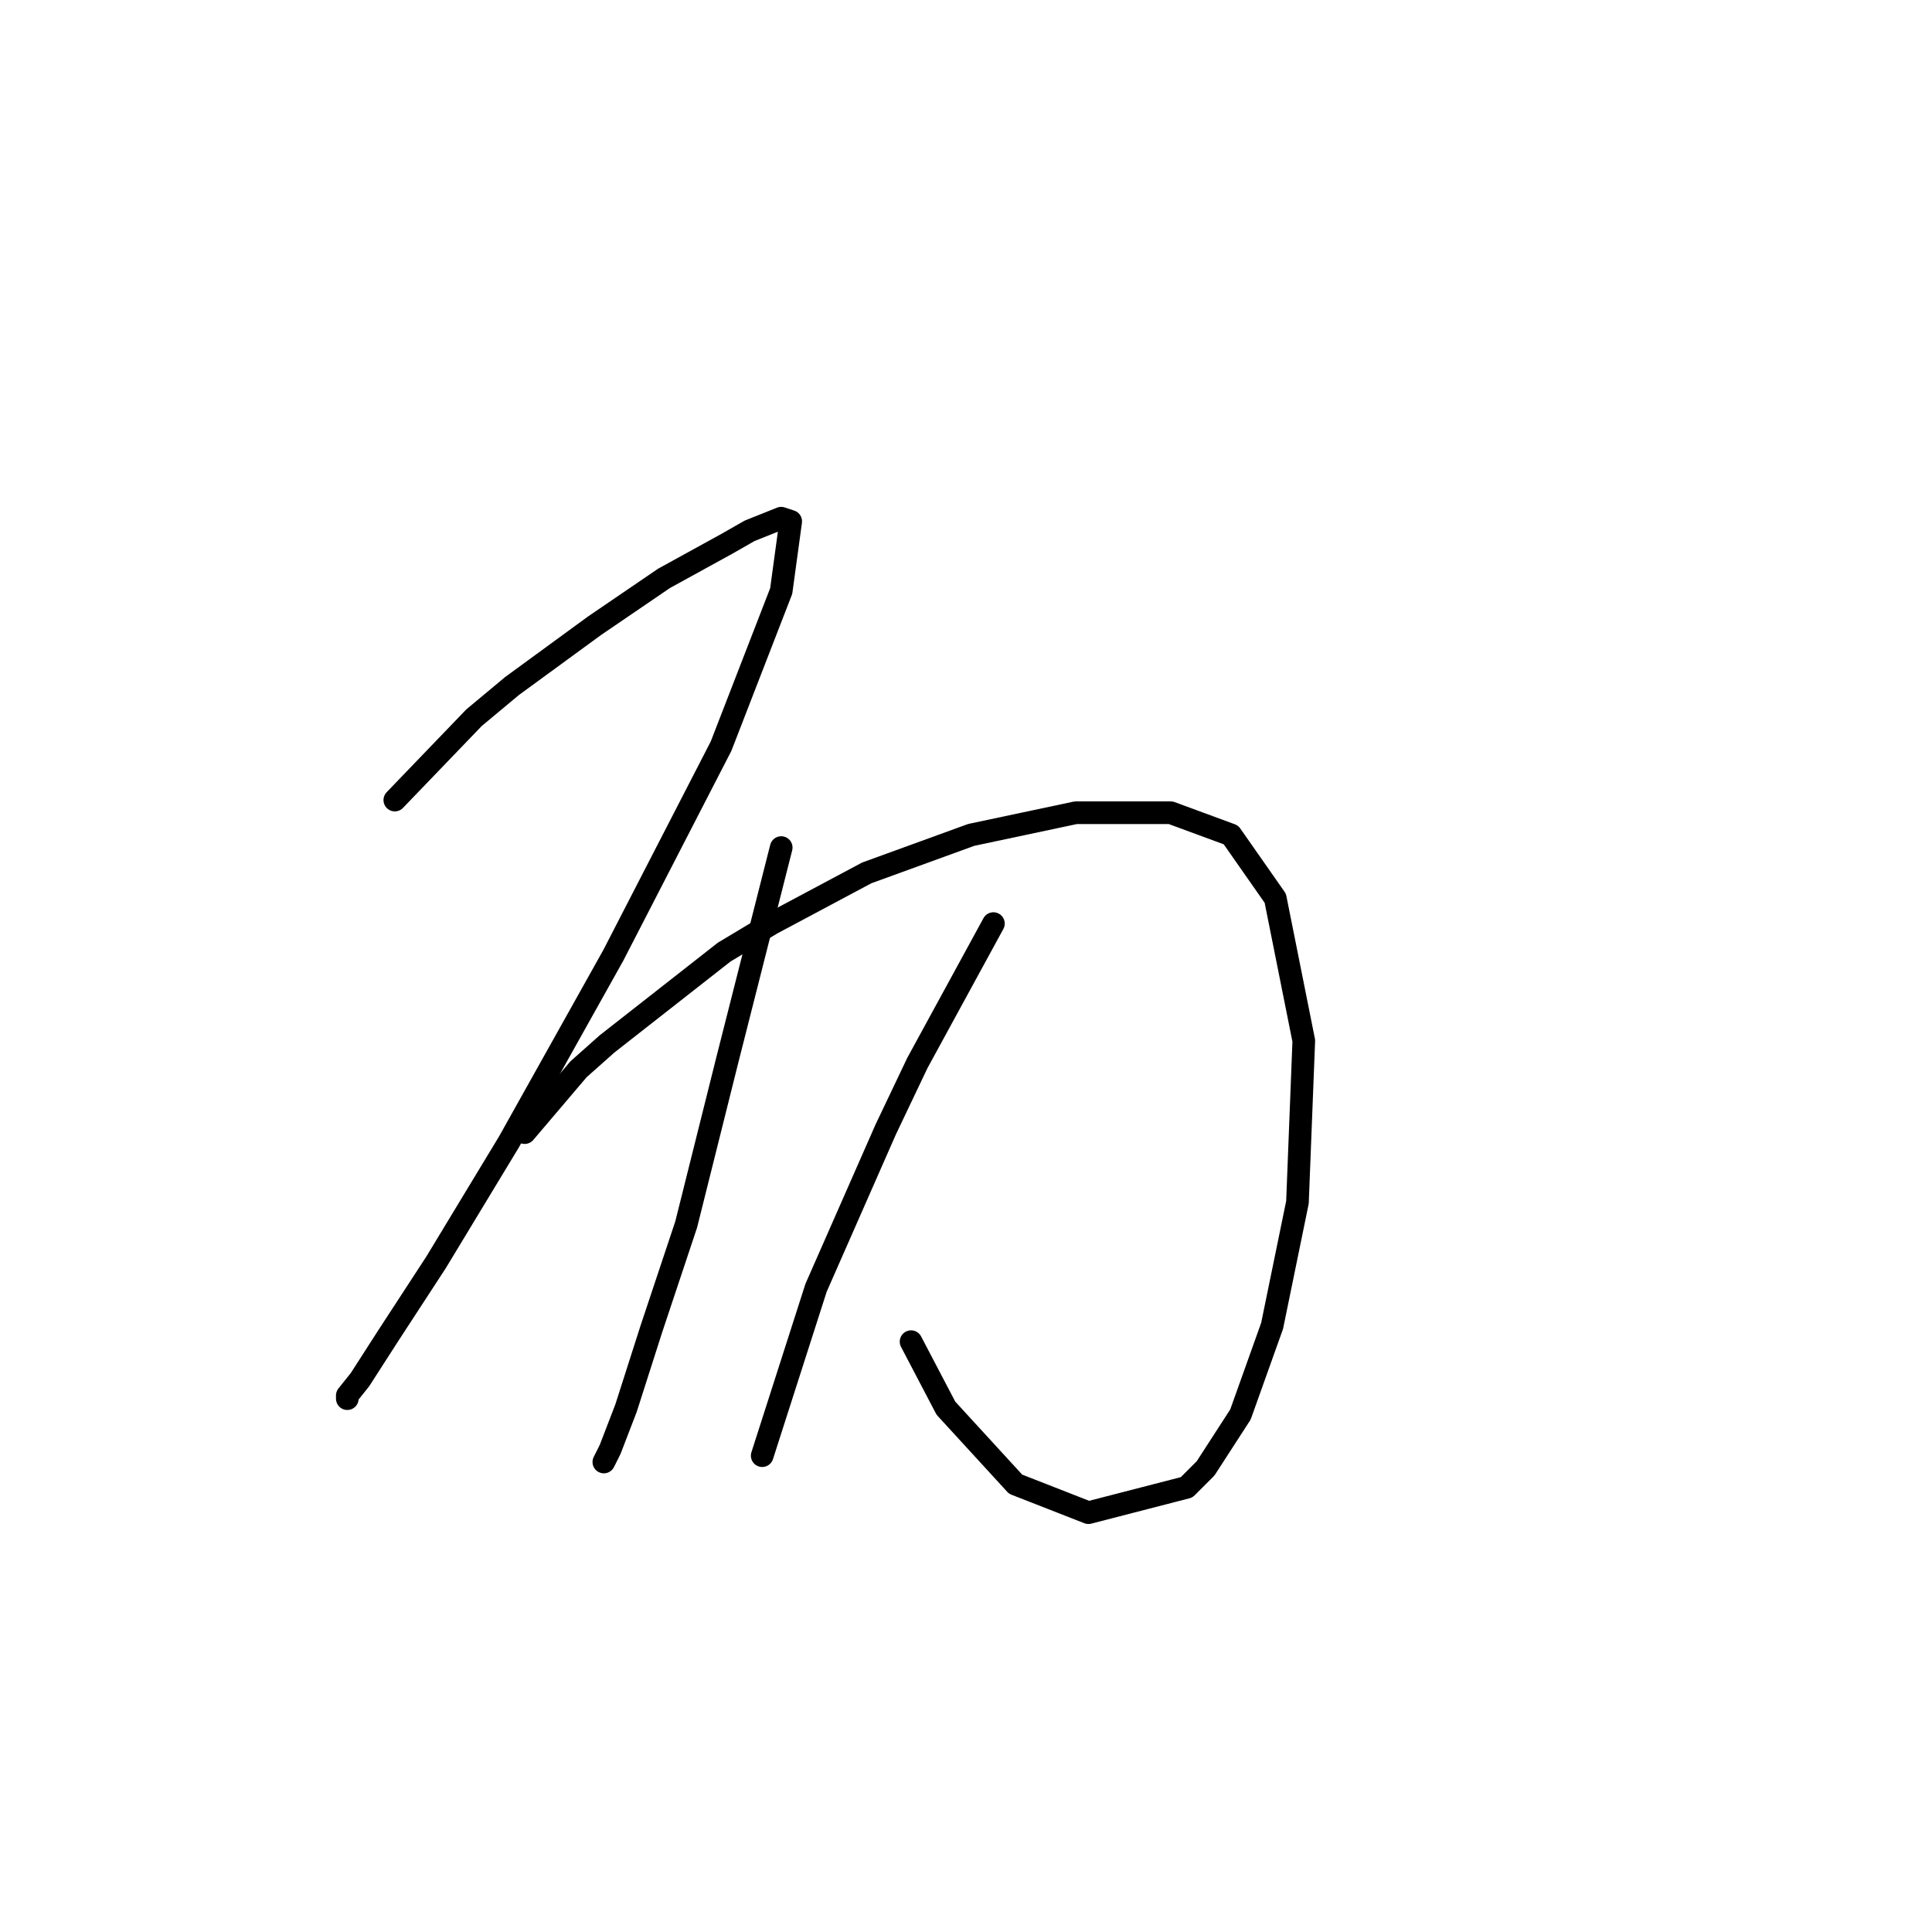 <?xml version="1.0" standalone="no"?>
    <svg width="256" height="256" xmlns="http://www.w3.org/2000/svg" version="1.1">
    <polyline stroke="black" stroke-width="3" stroke-linecap="round" fill="transparent" stroke-linejoin="round" points="52.315 106.013 62.807 95.102 67.843 90.905 78.754 82.931 87.987 76.636 96.38 72.02 99.318 70.341 103.514 68.663 104.773 69.082 103.514 78.315 95.541 98.879 81.272 126.577 67.423 151.337 57.771 167.284 51.476 176.937 47.699 182.812 46.02 184.91 46.02 185.33 46.02 185.33 " />
        <polyline stroke="black" stroke-width="3" stroke-linecap="round" fill="transparent" stroke-linejoin="round" points="69.521 150.078 76.656 141.685 80.433 138.327 95.96 126.157 102.255 122.38 114.845 115.665 128.694 110.629 142.543 107.692 155.133 107.692 163.107 110.629 168.982 119.023 172.759 137.908 171.92 159.311 168.563 175.678 164.366 187.428 159.75 194.563 157.232 197.081 144.222 200.438 134.57 196.661 125.337 186.589 120.721 177.776 120.721 177.776 " />
        <polyline stroke="black" stroke-width="3" stroke-linecap="round" fill="transparent" stroke-linejoin="round" points="103.514 112.308 96.38 140.426 90.924 162.248 86.308 176.097 82.951 186.589 80.852 192.045 80.013 193.723 80.013 193.723 " />
        <polyline stroke="black" stroke-width="3" stroke-linecap="round" fill="transparent" stroke-linejoin="round" points="131.632 122.38 121.56 140.845 117.363 149.658 112.747 160.15 108.131 170.642 100.996 192.884 100.996 192.884 " />
        </svg>